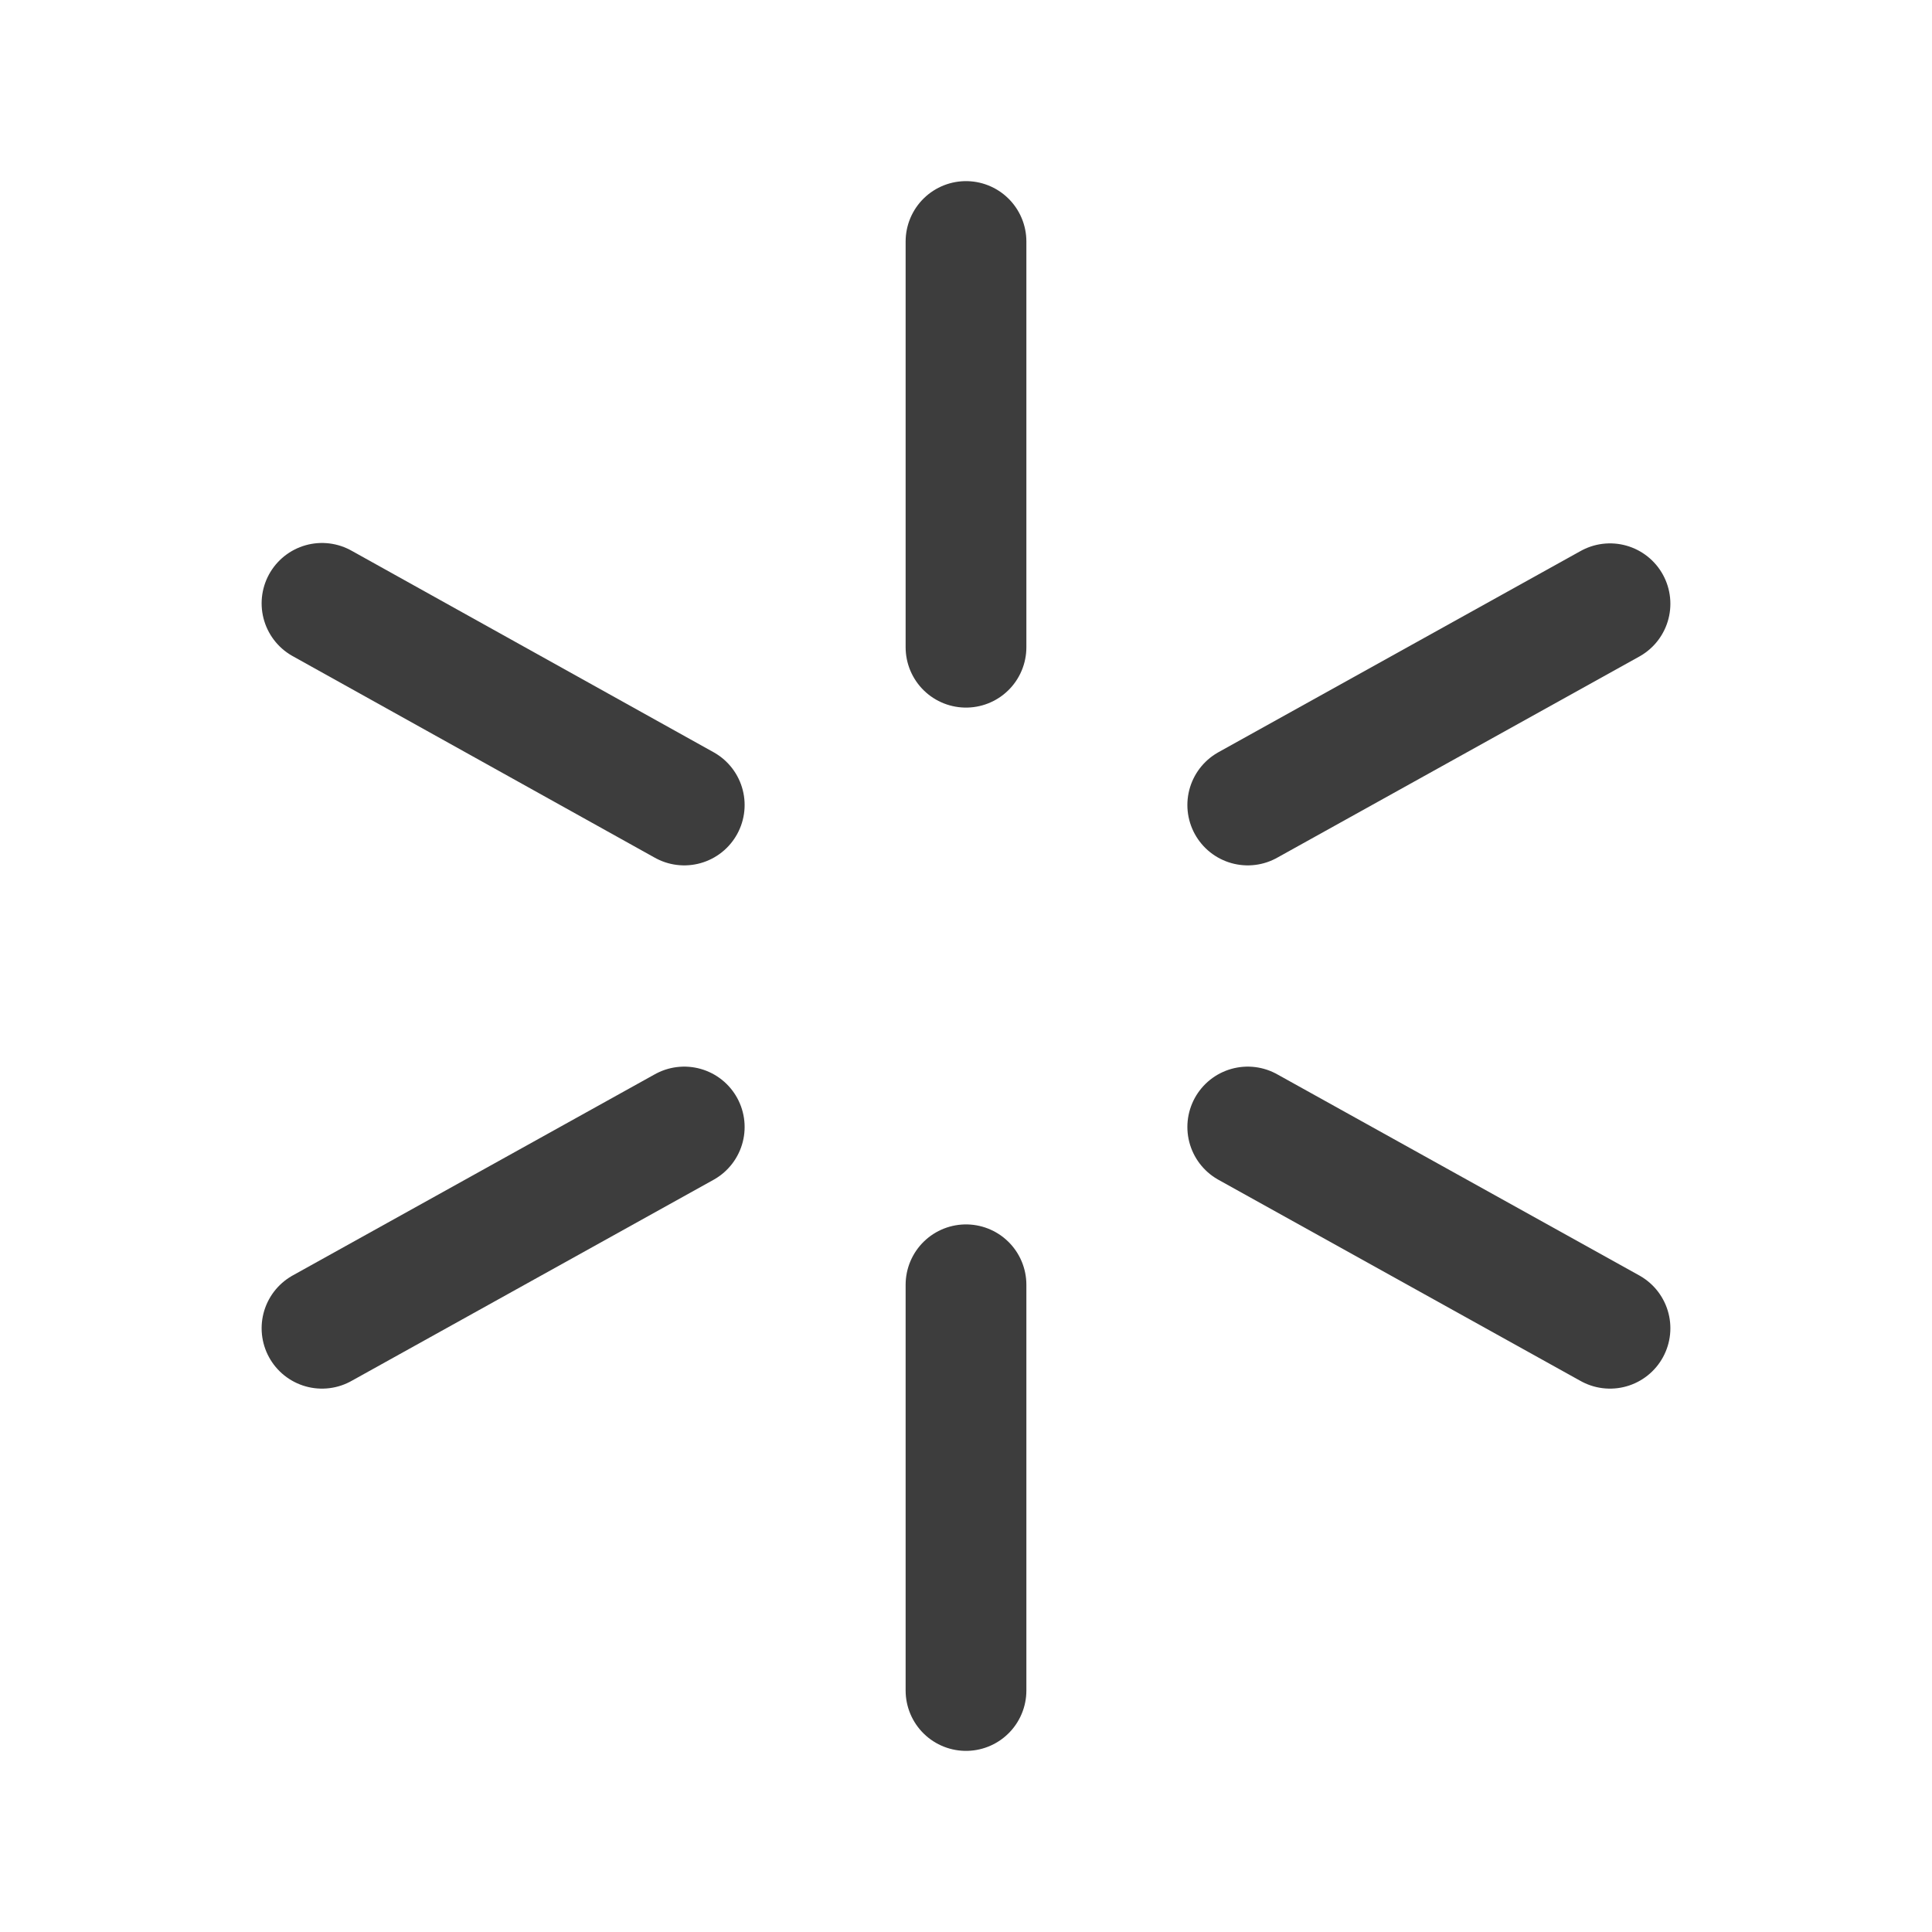 <svg width="24" height="24" viewBox="0 0 24 24" fill="none" xmlns="http://www.w3.org/2000/svg">
<path d="M12 8.04V3" stroke="#3D3D3D" stroke-width="1.5" stroke-linecap="round" stroke-linejoin="round"/>
<path d="M15.5 10L20 7.5" stroke="#3D3D3D" stroke-width="1.5" stroke-linecap="round" stroke-linejoin="round"/>
<path d="M15.5 14L20 16.5" stroke="#3D3D3D" stroke-width="1.5" stroke-linecap="round" stroke-linejoin="round"/>
<path d="M12 15.96V21" stroke="#3D3D3D" stroke-width="1.5" stroke-linecap="round" stroke-linejoin="round"/>
<path d="M8.5 14L4 16.5" stroke="#3D3D3D" stroke-width="1.5" stroke-linecap="round" stroke-linejoin="round"/>
<path d="M8.5 10L4 7.495" stroke="#3D3D3D" stroke-width="1.5" stroke-linecap="round" stroke-linejoin="round"/>
</svg>
